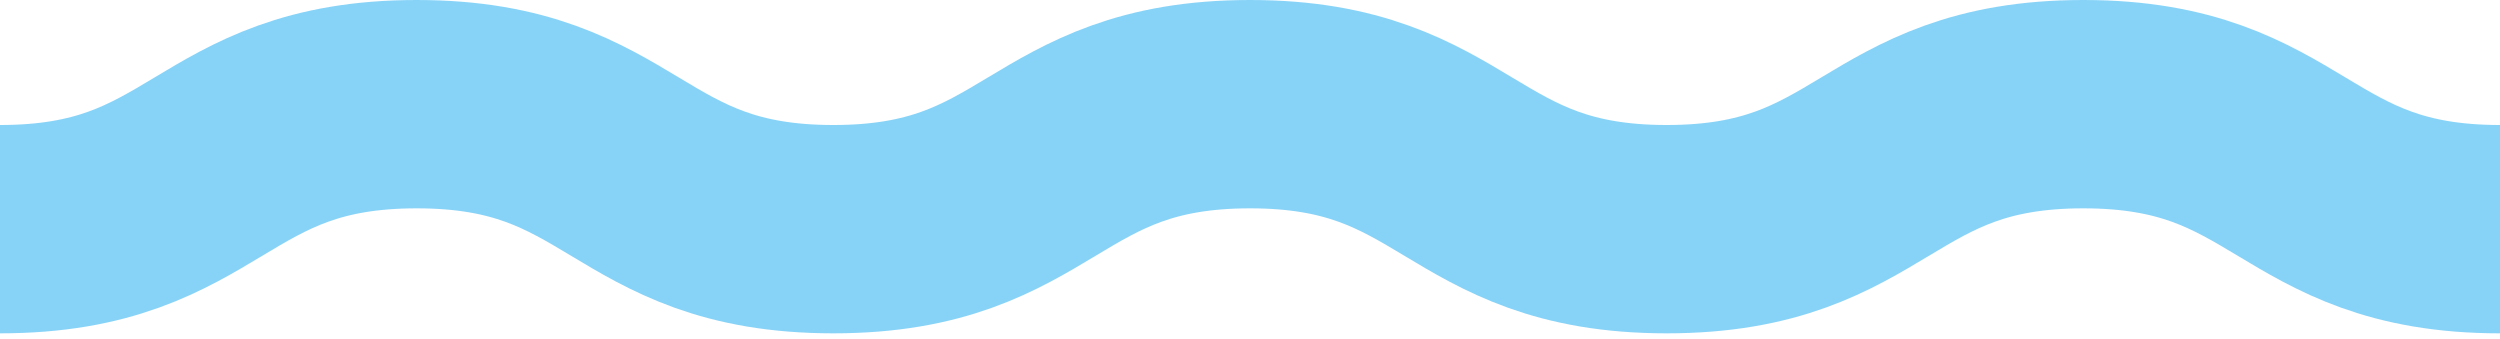 <svg width="192" height="26" viewBox="0 0 192 26" fill="none" xmlns="http://www.w3.org/2000/svg">
<g clip-path="url(#clip0_33_902)">
<path d="M0 17.6C16 17.6 16 8 32 8C48 8 48 17.6 64 17.6C80 17.6 80 8 96 8C112 8 112 17.6 128 17.6C144 17.6 144 8 160 8C176 8 176 17.6 192 17.6" stroke="#87D3F8" stroke-width="16" stroke-miterlimit="10"/>
</g>
<defs>
<clipPath id="clip0_33_902">
<rect width="192" height="25.6" fill="white"/>
</clipPath>
</defs>
</svg>
